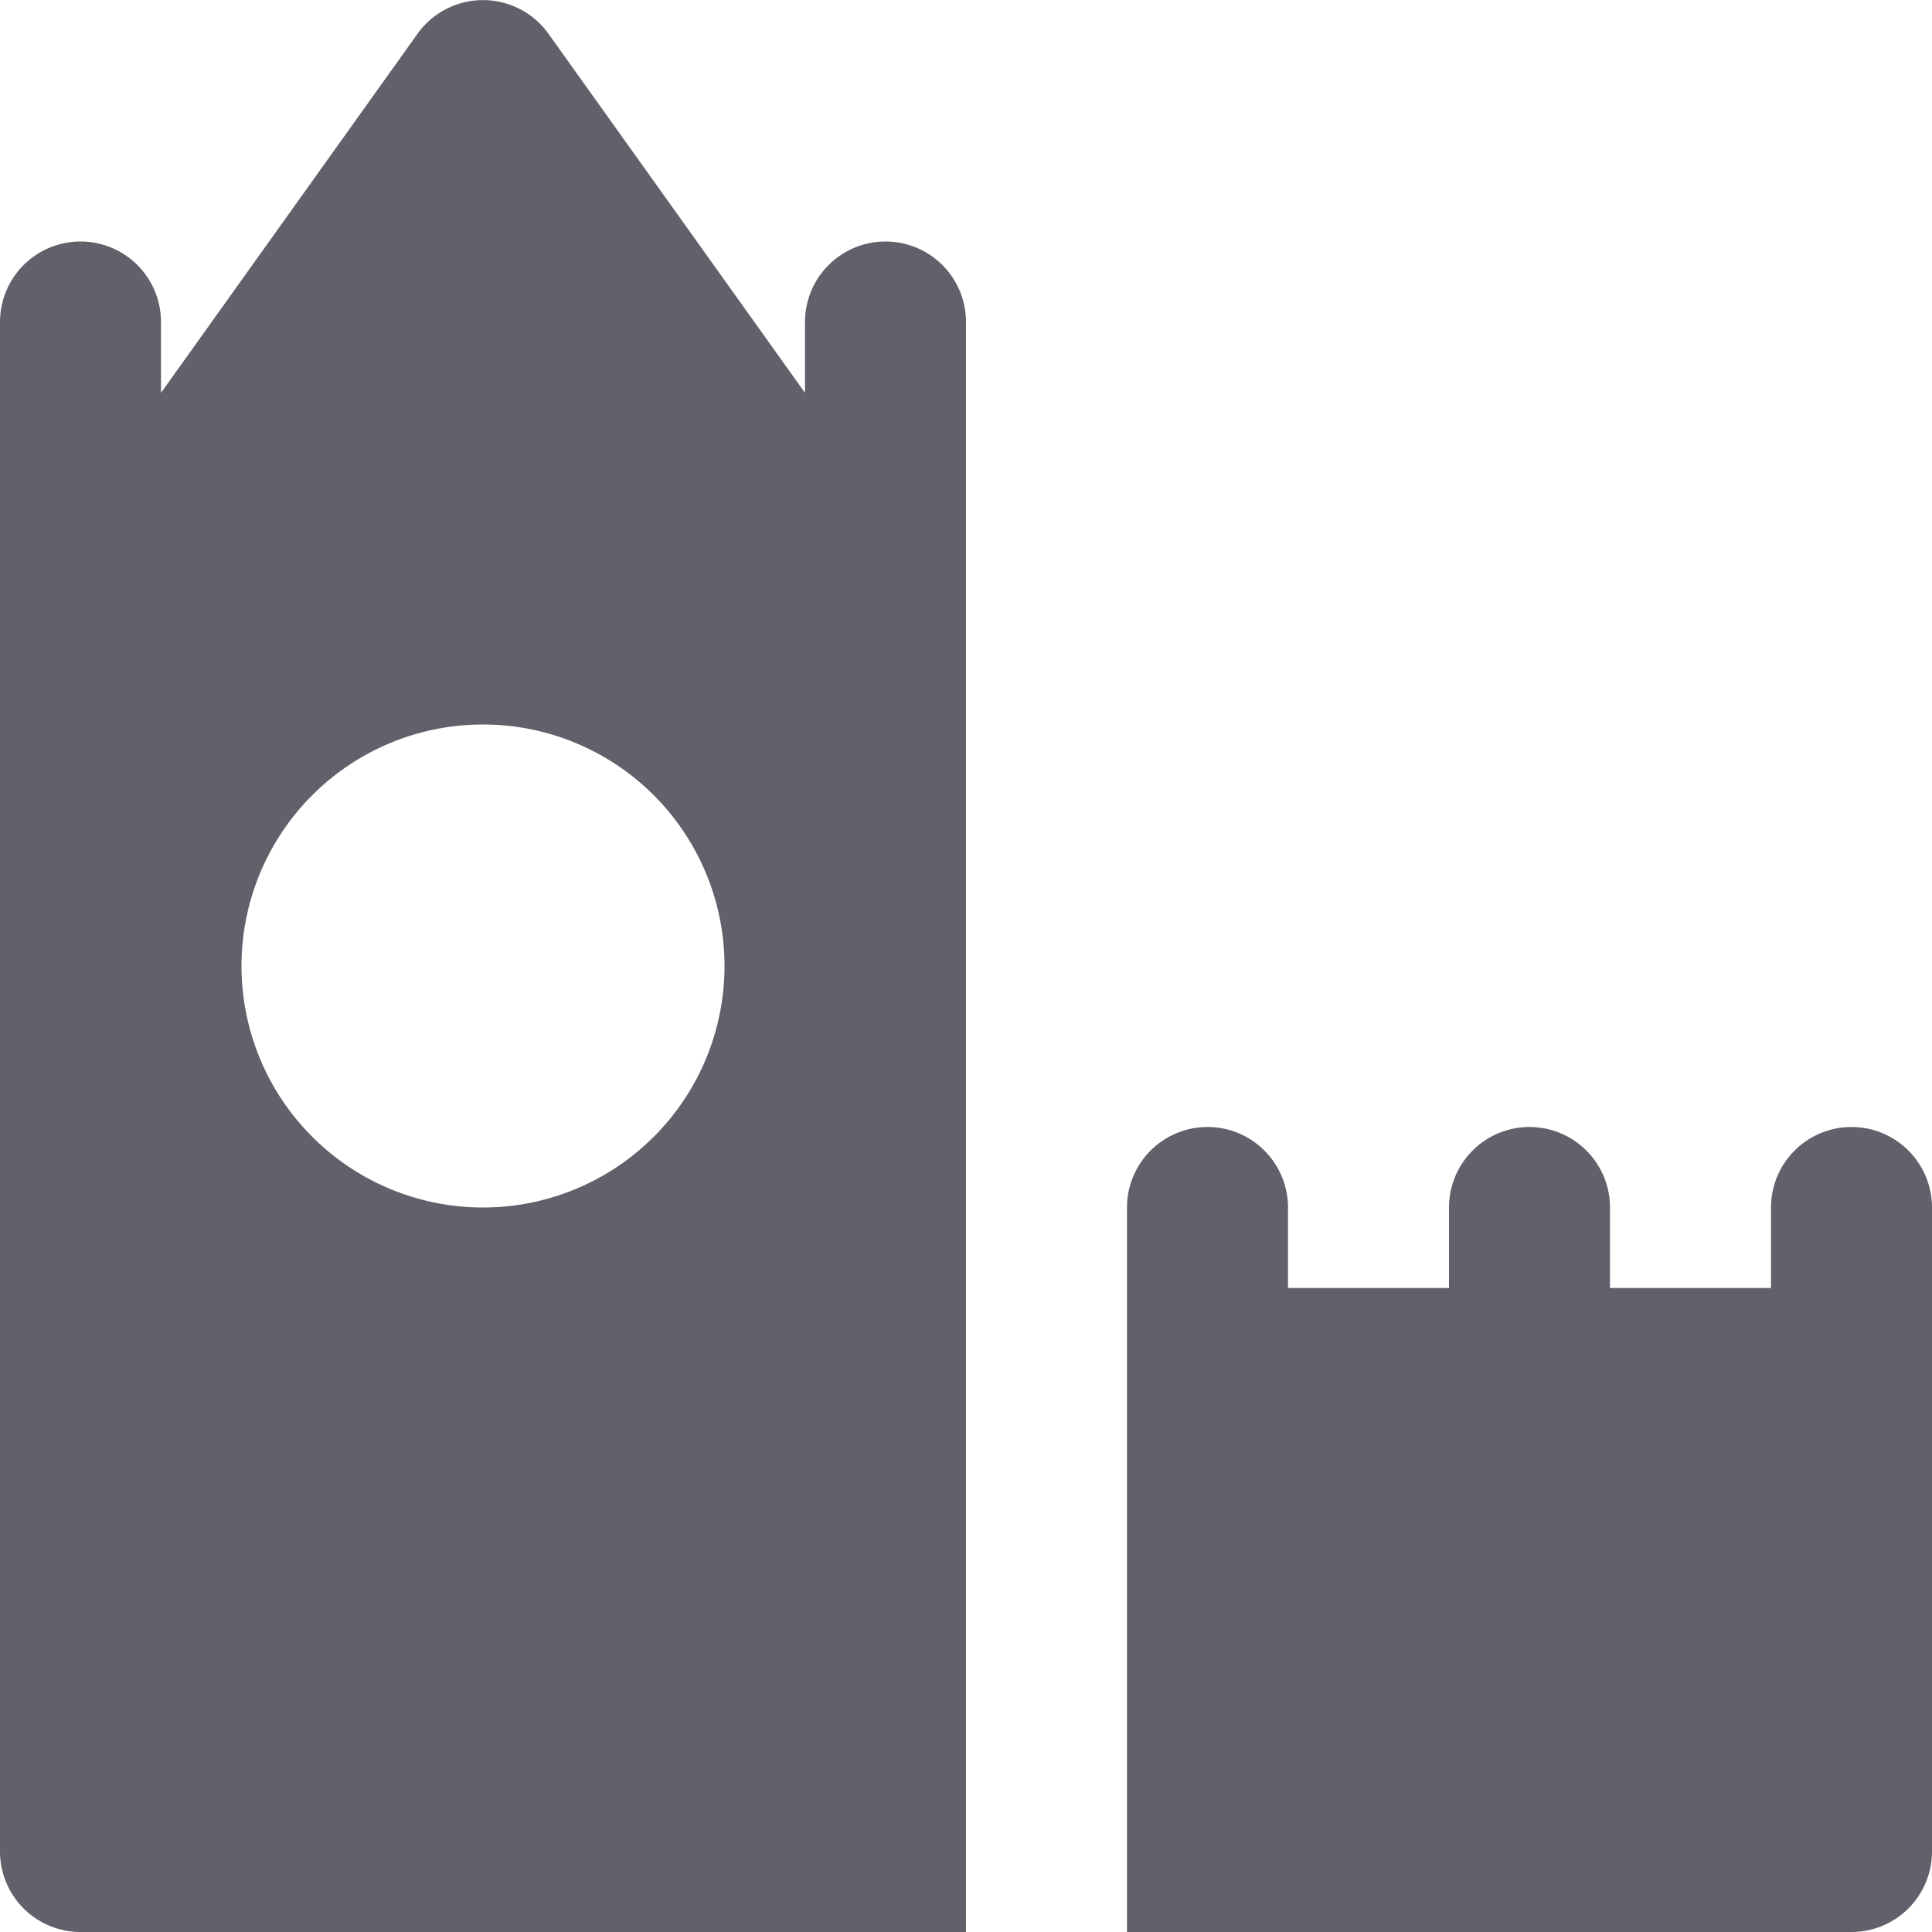 <svg xmlns="http://www.w3.org/2000/svg" height="24" width="24" viewBox="0 0 24 24"><path data-color="color-2" d="M23,14a1,1,0,0,0-1,1v1H20V15a1,1,0,0,0-2,0v1H16V15a1,1,0,0,0-2,0v9h9a1,1,0,0,0,1-1V15A1,1,0,0,0,23,14Z" fill="#61616b"></path><path d="M11,3a1,1,0,0,0-1,1v.88L6.813.419a1,1,0,0,0-1.626,0L2,4.88V4A1,1,0,0,0,0,4V23a1,1,0,0,0,1,1H12V4A1,1,0,0,0,11,3ZM6,15a3,3,0,1,1,3-3A3,3,0,0,1,6,15Z" fill="#61616b"></path></svg>